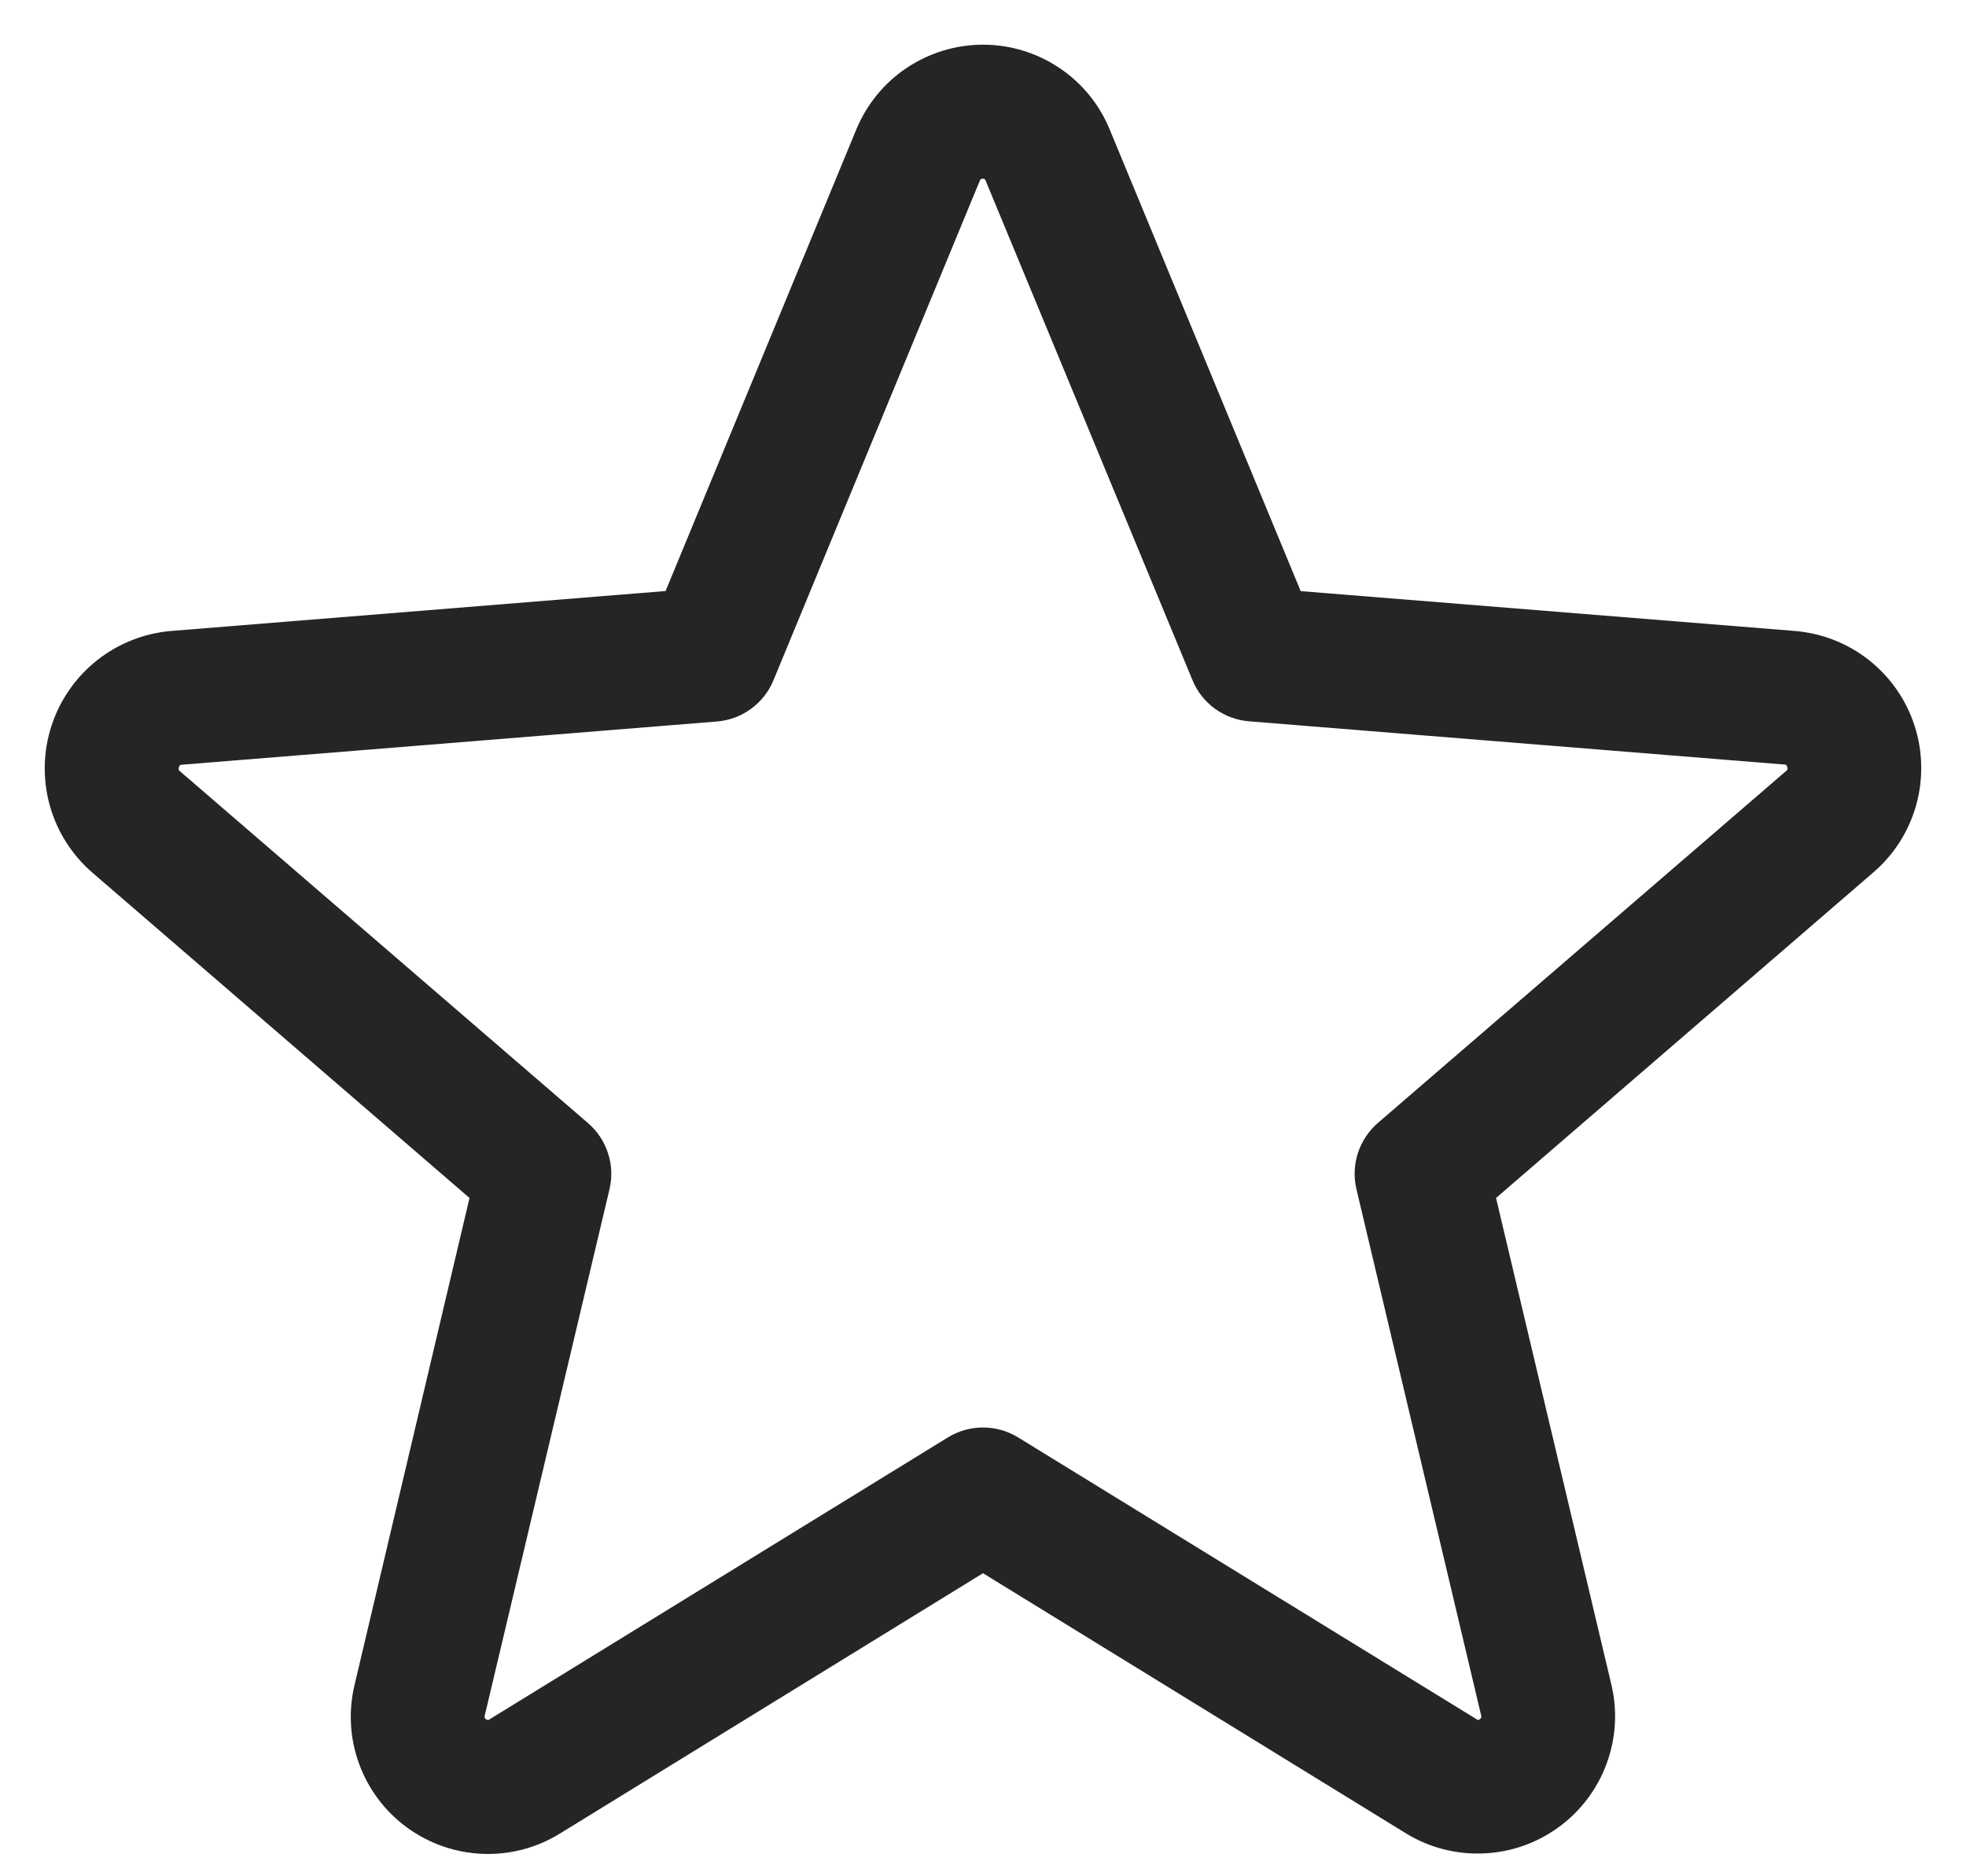 <svg width="22" height="21" viewBox="0 0 22 21" fill="none" xmlns="http://www.w3.org/2000/svg">
<path d="M21.423 8.118C21.329 7.83 21.152 7.576 20.914 7.388C20.676 7.2 20.388 7.087 20.086 7.062L14.555 6.616L12.419 1.452C12.304 1.17 12.107 0.929 11.854 0.76C11.602 0.591 11.305 0.5 11 0.5C10.696 0.5 10.399 0.591 10.146 0.76C9.893 0.929 9.697 1.17 9.581 1.452L7.448 6.615L1.914 7.062C1.611 7.088 1.323 7.202 1.085 7.391C0.847 7.58 0.67 7.835 0.576 8.124C0.482 8.412 0.476 8.723 0.557 9.015C0.639 9.308 0.805 9.57 1.035 9.768L5.254 13.408L3.969 18.852C3.897 19.147 3.914 19.458 4.019 19.743C4.124 20.029 4.311 20.277 4.557 20.456C4.804 20.635 5.097 20.737 5.401 20.749C5.706 20.761 6.006 20.682 6.265 20.522L11 17.608L15.737 20.522C15.996 20.68 16.296 20.757 16.6 20.744C16.903 20.732 17.195 20.63 17.441 20.451C17.686 20.273 17.873 20.025 17.978 19.741C18.083 19.456 18.102 19.147 18.031 18.852L16.741 13.408L20.96 9.767C21.192 9.569 21.359 9.307 21.442 9.013C21.524 8.719 21.518 8.408 21.423 8.118ZM19.985 8.631L15.419 12.568C15.315 12.658 15.238 12.775 15.195 12.906C15.153 13.036 15.147 13.176 15.179 13.31L16.574 19.198C16.578 19.206 16.578 19.215 16.575 19.223C16.572 19.232 16.566 19.238 16.558 19.242C16.541 19.256 16.537 19.253 16.523 19.242L11.393 16.088C11.274 16.015 11.139 15.977 11 15.977C10.861 15.977 10.725 16.015 10.607 16.088L5.477 19.244C5.463 19.253 5.459 19.256 5.441 19.244C5.433 19.24 5.427 19.233 5.424 19.225C5.421 19.217 5.422 19.207 5.425 19.199L6.82 13.312C6.852 13.178 6.847 13.038 6.804 12.908C6.762 12.777 6.685 12.66 6.58 12.57L2.015 8.633C2.004 8.623 1.993 8.615 2.003 8.586C2.012 8.557 2.02 8.561 2.034 8.559L8.026 8.075C8.164 8.063 8.295 8.014 8.406 7.932C8.517 7.85 8.604 7.74 8.656 7.612L10.964 2.023C10.972 2.007 10.975 2 10.997 2C11.02 2 11.022 2.007 11.03 2.023L13.344 7.612C13.396 7.74 13.483 7.85 13.595 7.932C13.707 8.013 13.839 8.062 13.976 8.073L19.969 8.557C19.983 8.557 19.991 8.557 20 8.584C20.008 8.611 20 8.622 19.985 8.631Z" fill="#252525"/>
</svg>
